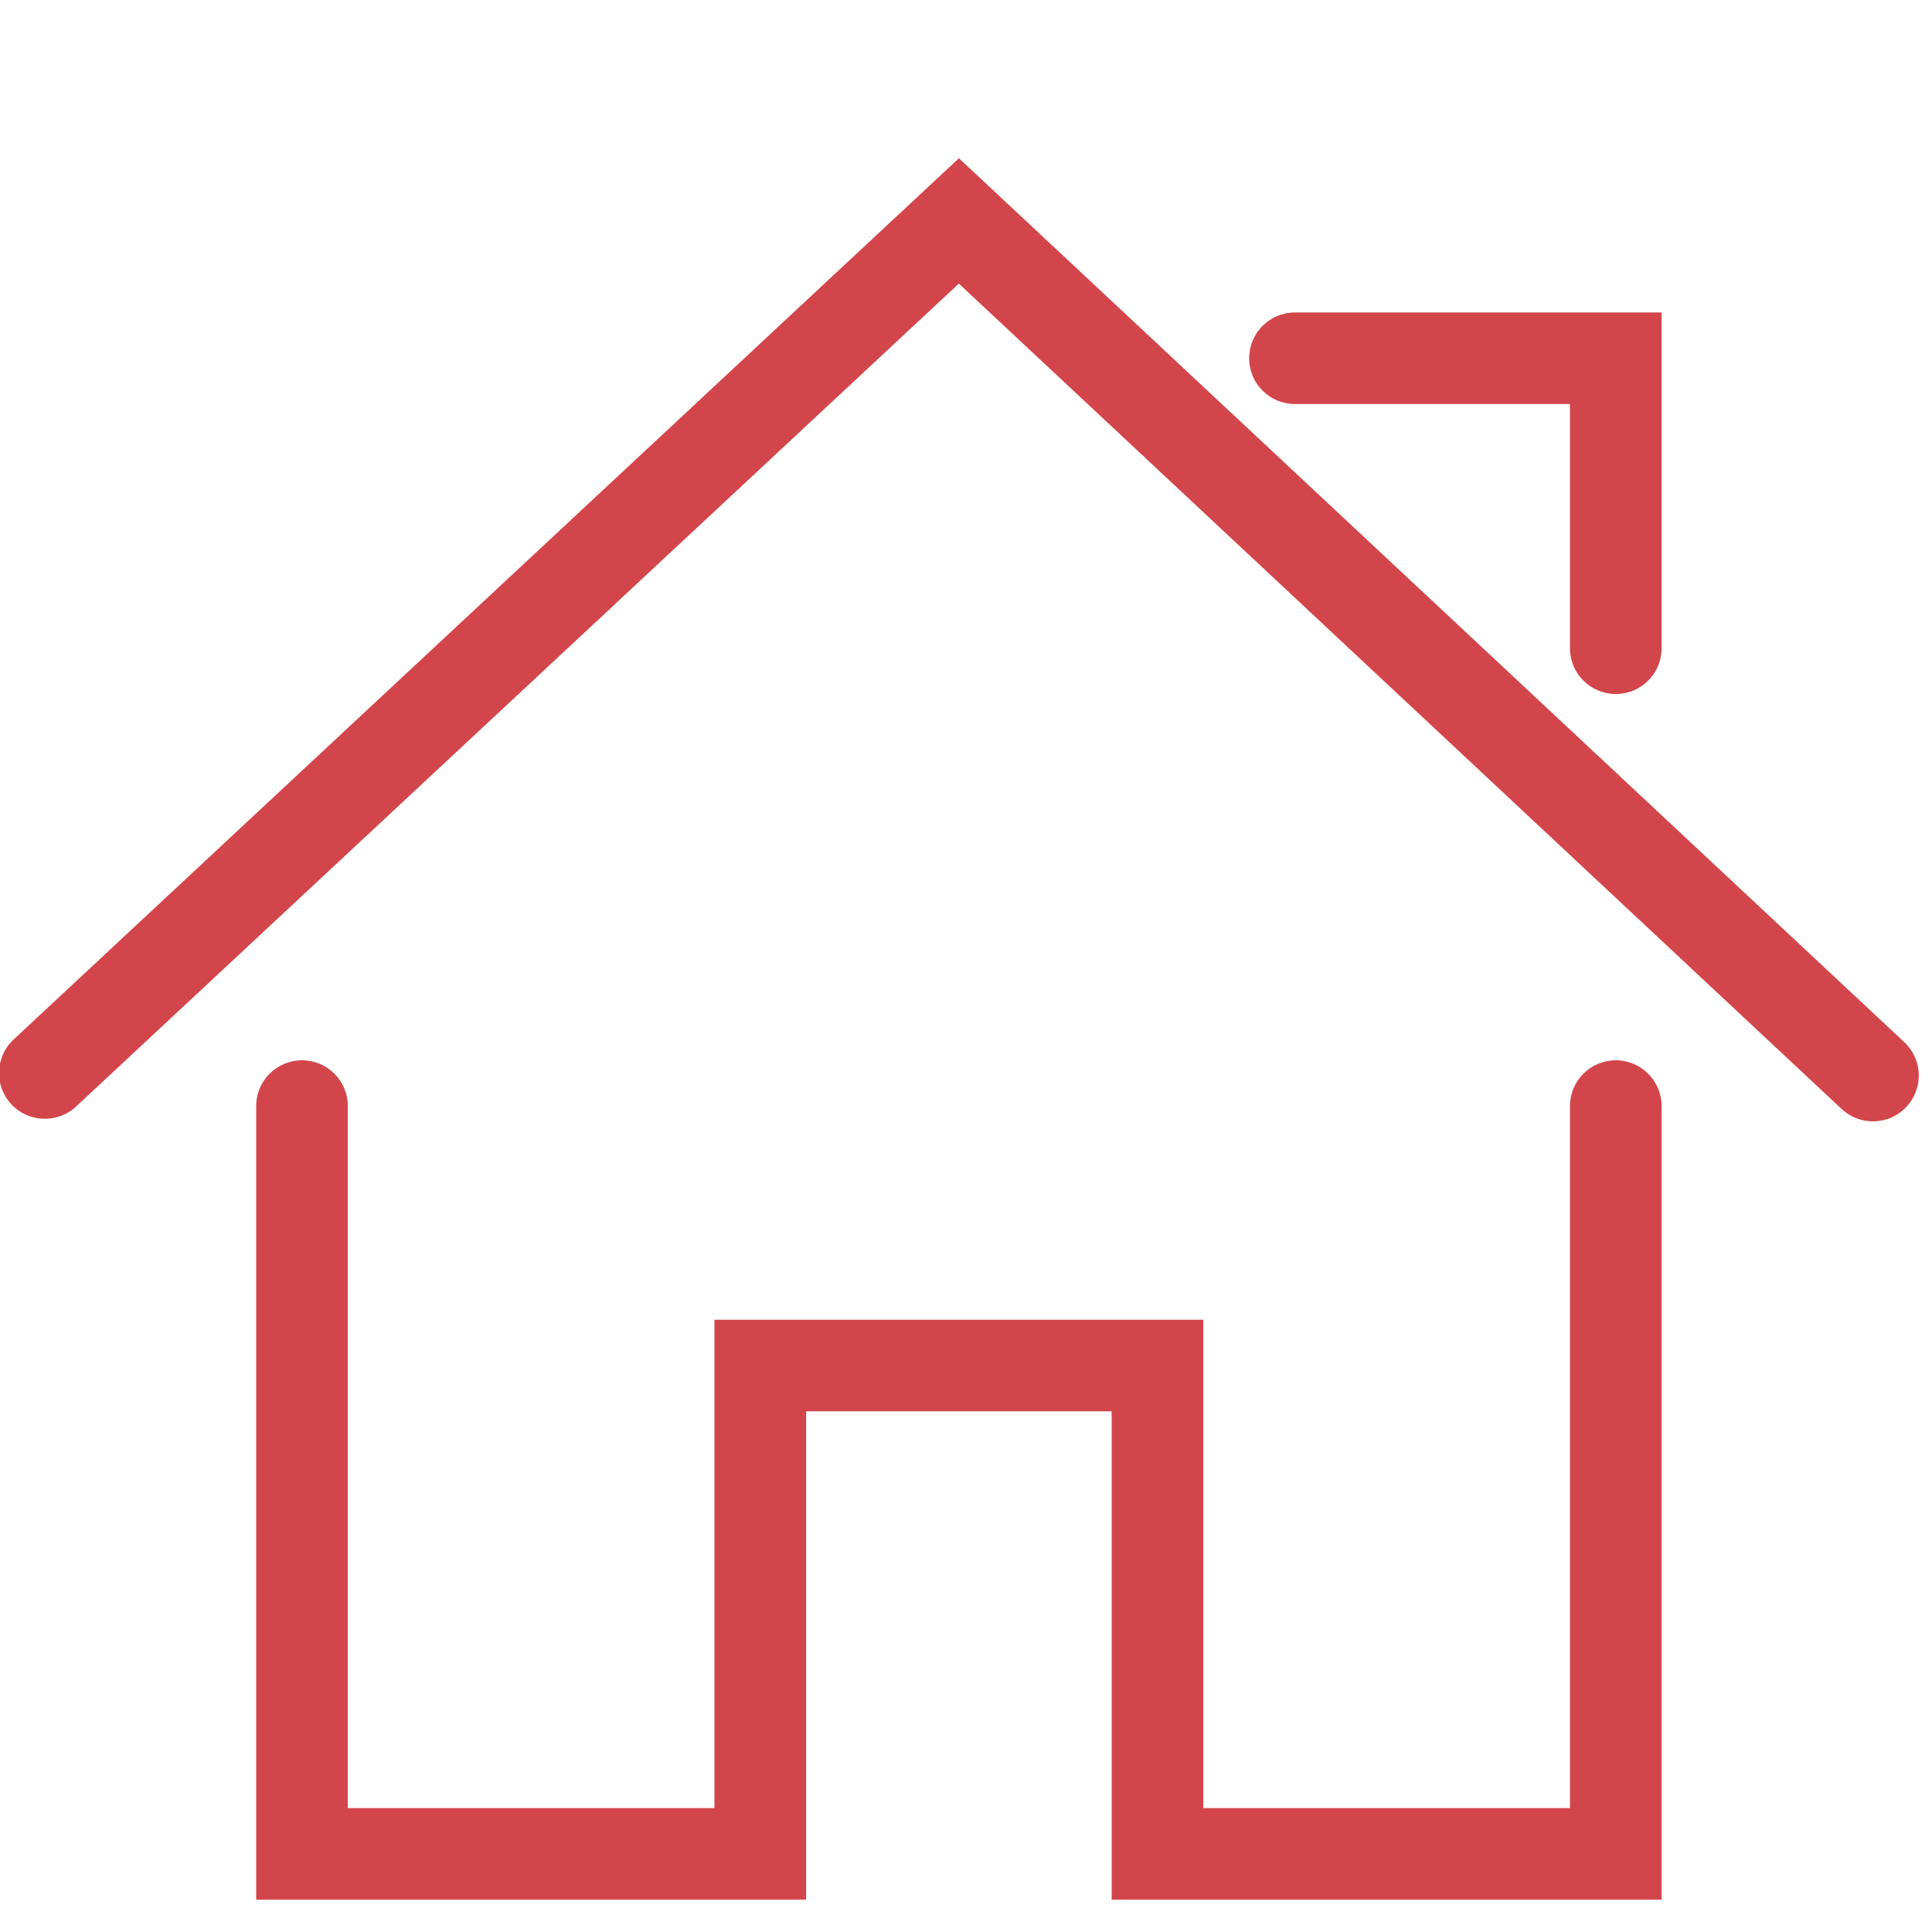 <?xml version="1.0" standalone="no"?><!DOCTYPE svg PUBLIC "-//W3C//DTD SVG 1.1//EN" "http://www.w3.org/Graphics/SVG/1.1/DTD/svg11.dtd"><svg t="1497445158313" class="icon" style="" viewBox="0 0 1024 1024" version="1.1" xmlns="http://www.w3.org/2000/svg" p-id="9222" xmlns:xlink="http://www.w3.org/1999/xlink" width="200" height="200"><defs><style type="text/css"></style></defs><path d="M1009.302 552.355l-501.053-468.483-501.053 467.107c-9.802 9.138-10.349 24.507-1.188 34.299 9.151 9.785 24.538 10.338 34.333 1.179l467.871-436.154 467.892 437.482c4.694 4.386 10.653 6.554 16.601 6.554 6.475 0 12.953-2.572 17.731-7.69 9.169-9.785 8.665-25.139-1.136-34.292v0zM1009.302 552.355z" p-id="9223" fill="#d2464b"></path><path d="M856.405 561.977c-13.411 0-24.29 10.873-24.29 24.267v372.095h-194.331v-258.848h-259.104v258.848h-194.323v-372.095c0-13.394-10.868-24.267-24.289-24.267-13.429 0-24.295 10.873-24.295 24.267v420.627h291.493v-258.847h161.94v258.847h291.486v-420.627c0.001-13.394-10.881-24.267-24.286-24.267v0zM856.405 561.977z" p-id="9224" fill="#d2464b"></path><path d="M686.37 214.152h145.744v129.421c0 13.414 10.881 24.272 24.29 24.272 13.407 0 24.287-10.858 24.287-24.272v-177.953h-194.322c-13.414 0-24.295 10.852-24.295 24.267-0.001 13.41 10.881 24.267 24.295 24.267v0zM686.37 214.152z" p-id="9225" fill="#d2464b"></path></svg>